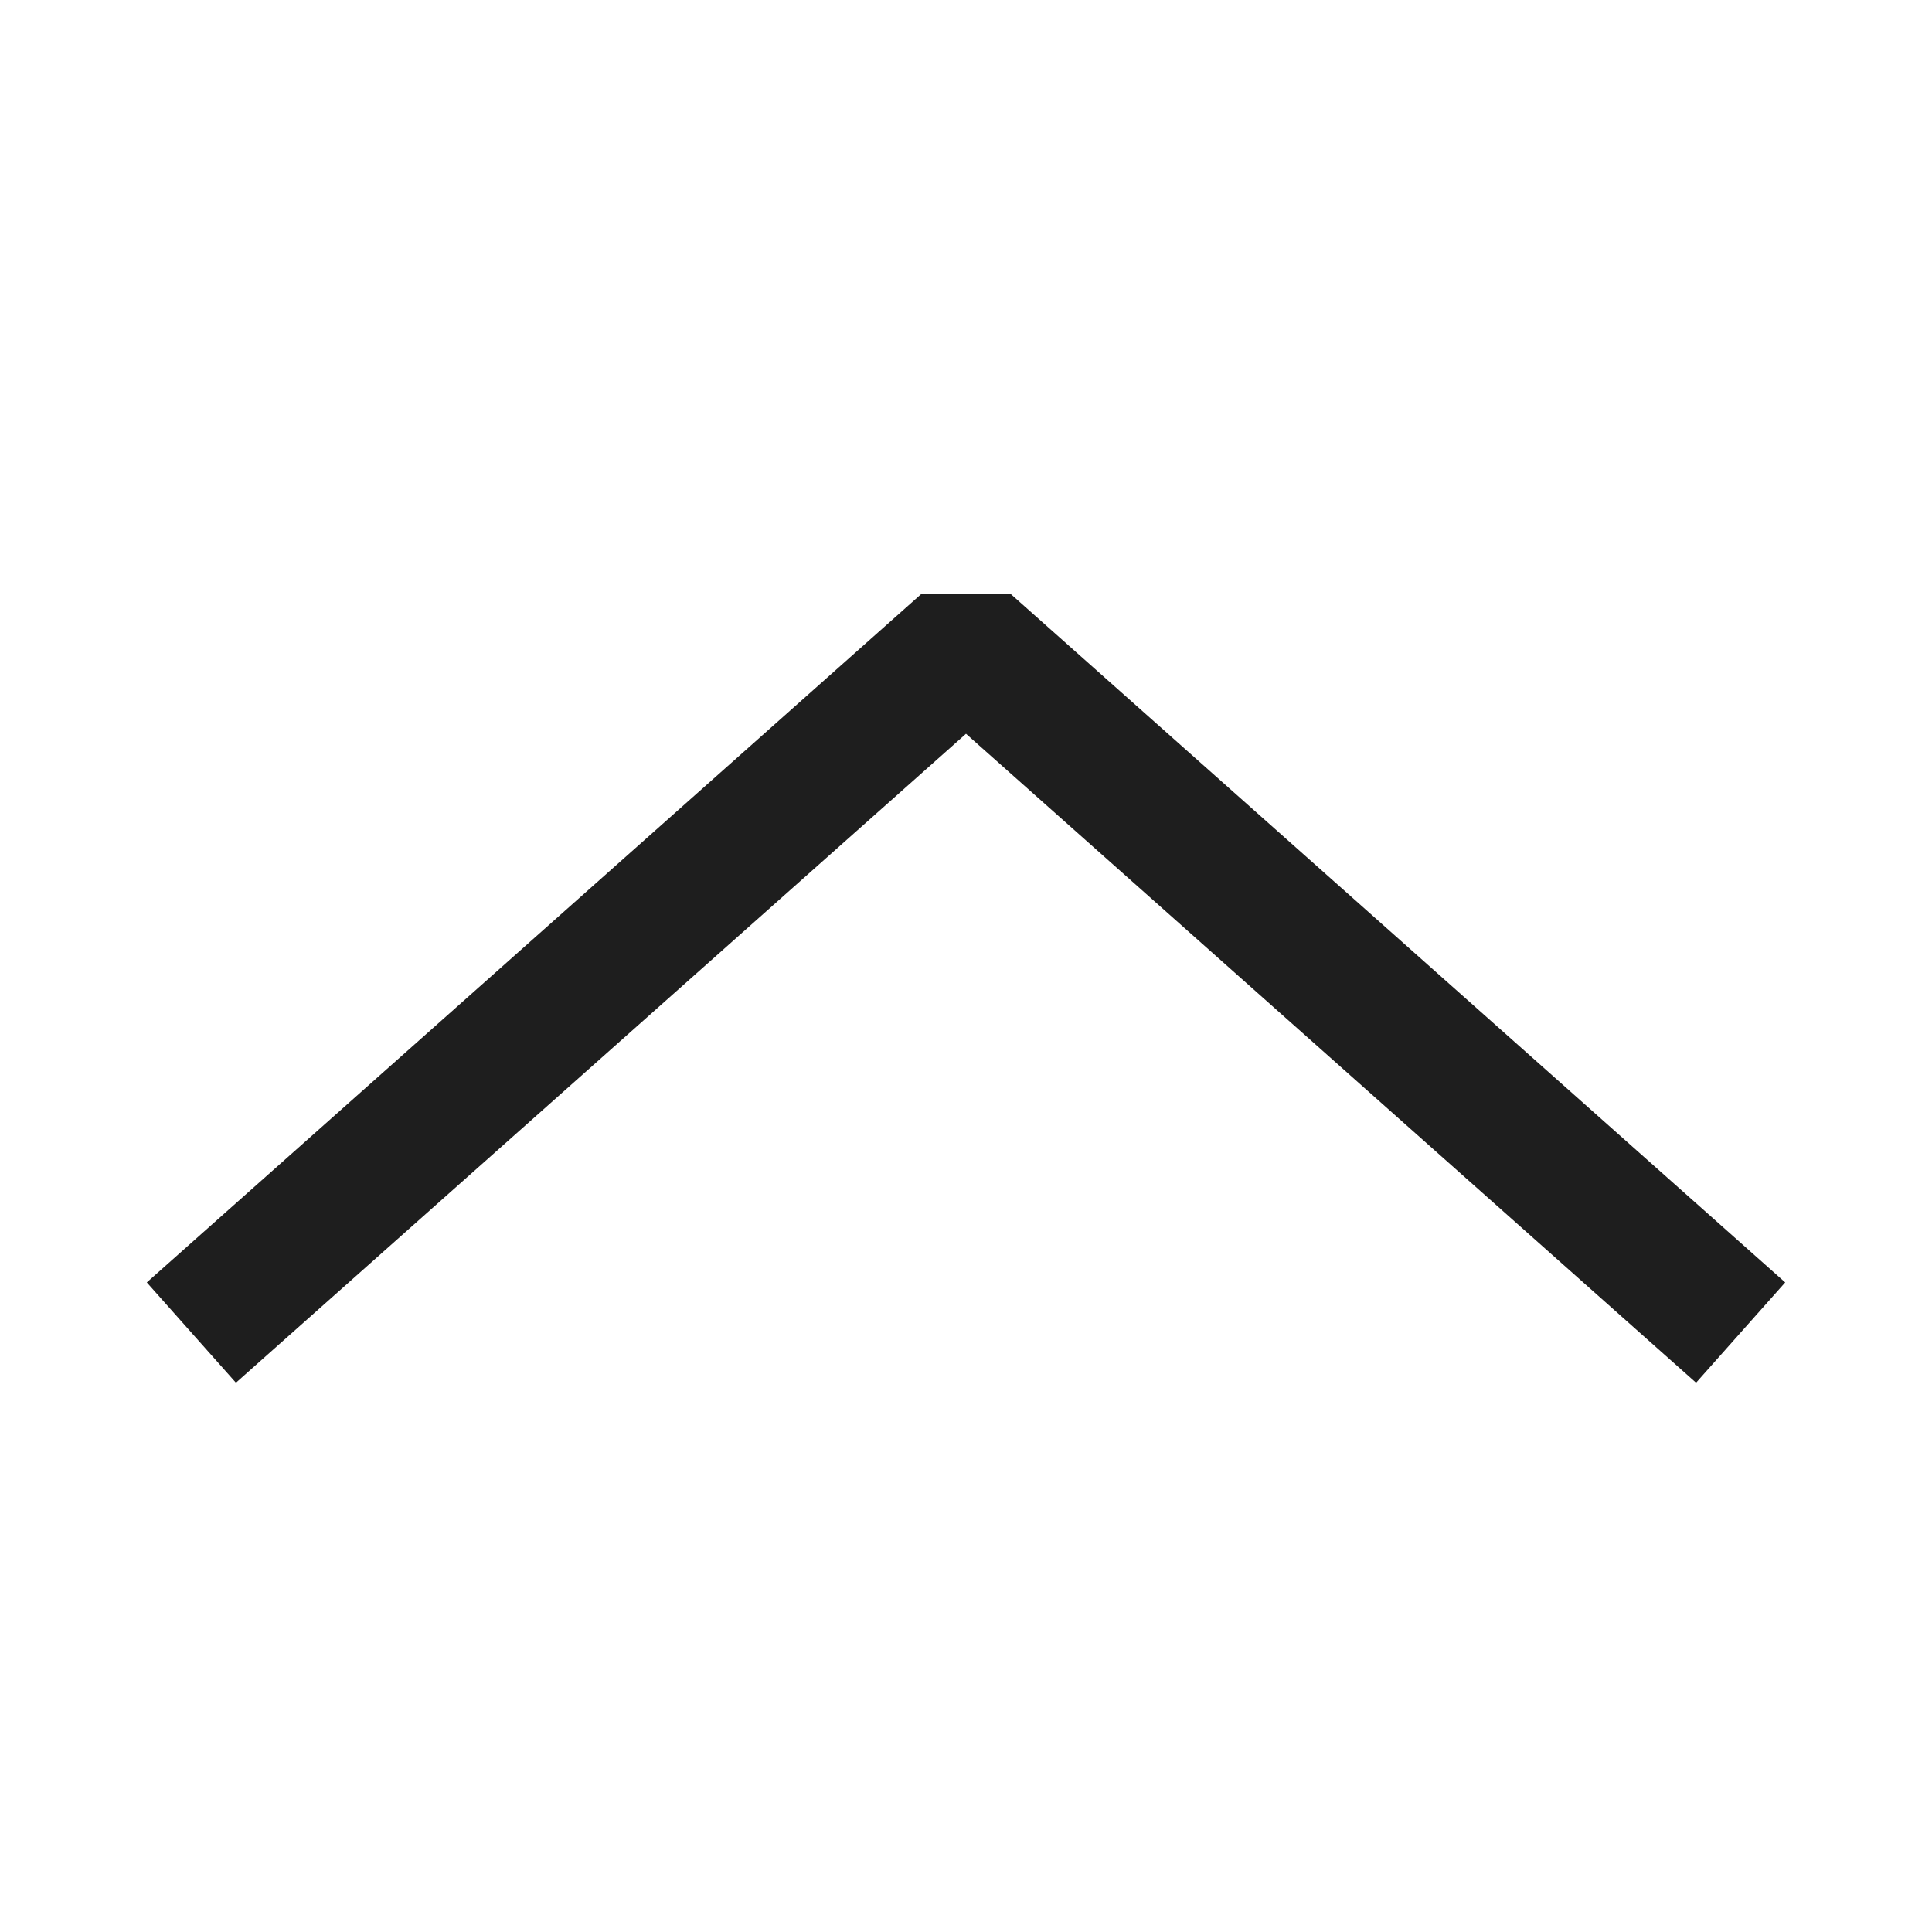 <svg width="60" height="60" viewBox="0 0 60 60" fill="none" xmlns="http://www.w3.org/2000/svg">
<path fill-rule="evenodd" clip-rule="evenodd" d="M30 22.788L7.327 42.942L4.559 39.827L28.616 18.443H31.384L55.441 39.827L52.673 42.942L30 22.788Z" fill="#1E1E1E"/>
</svg>
